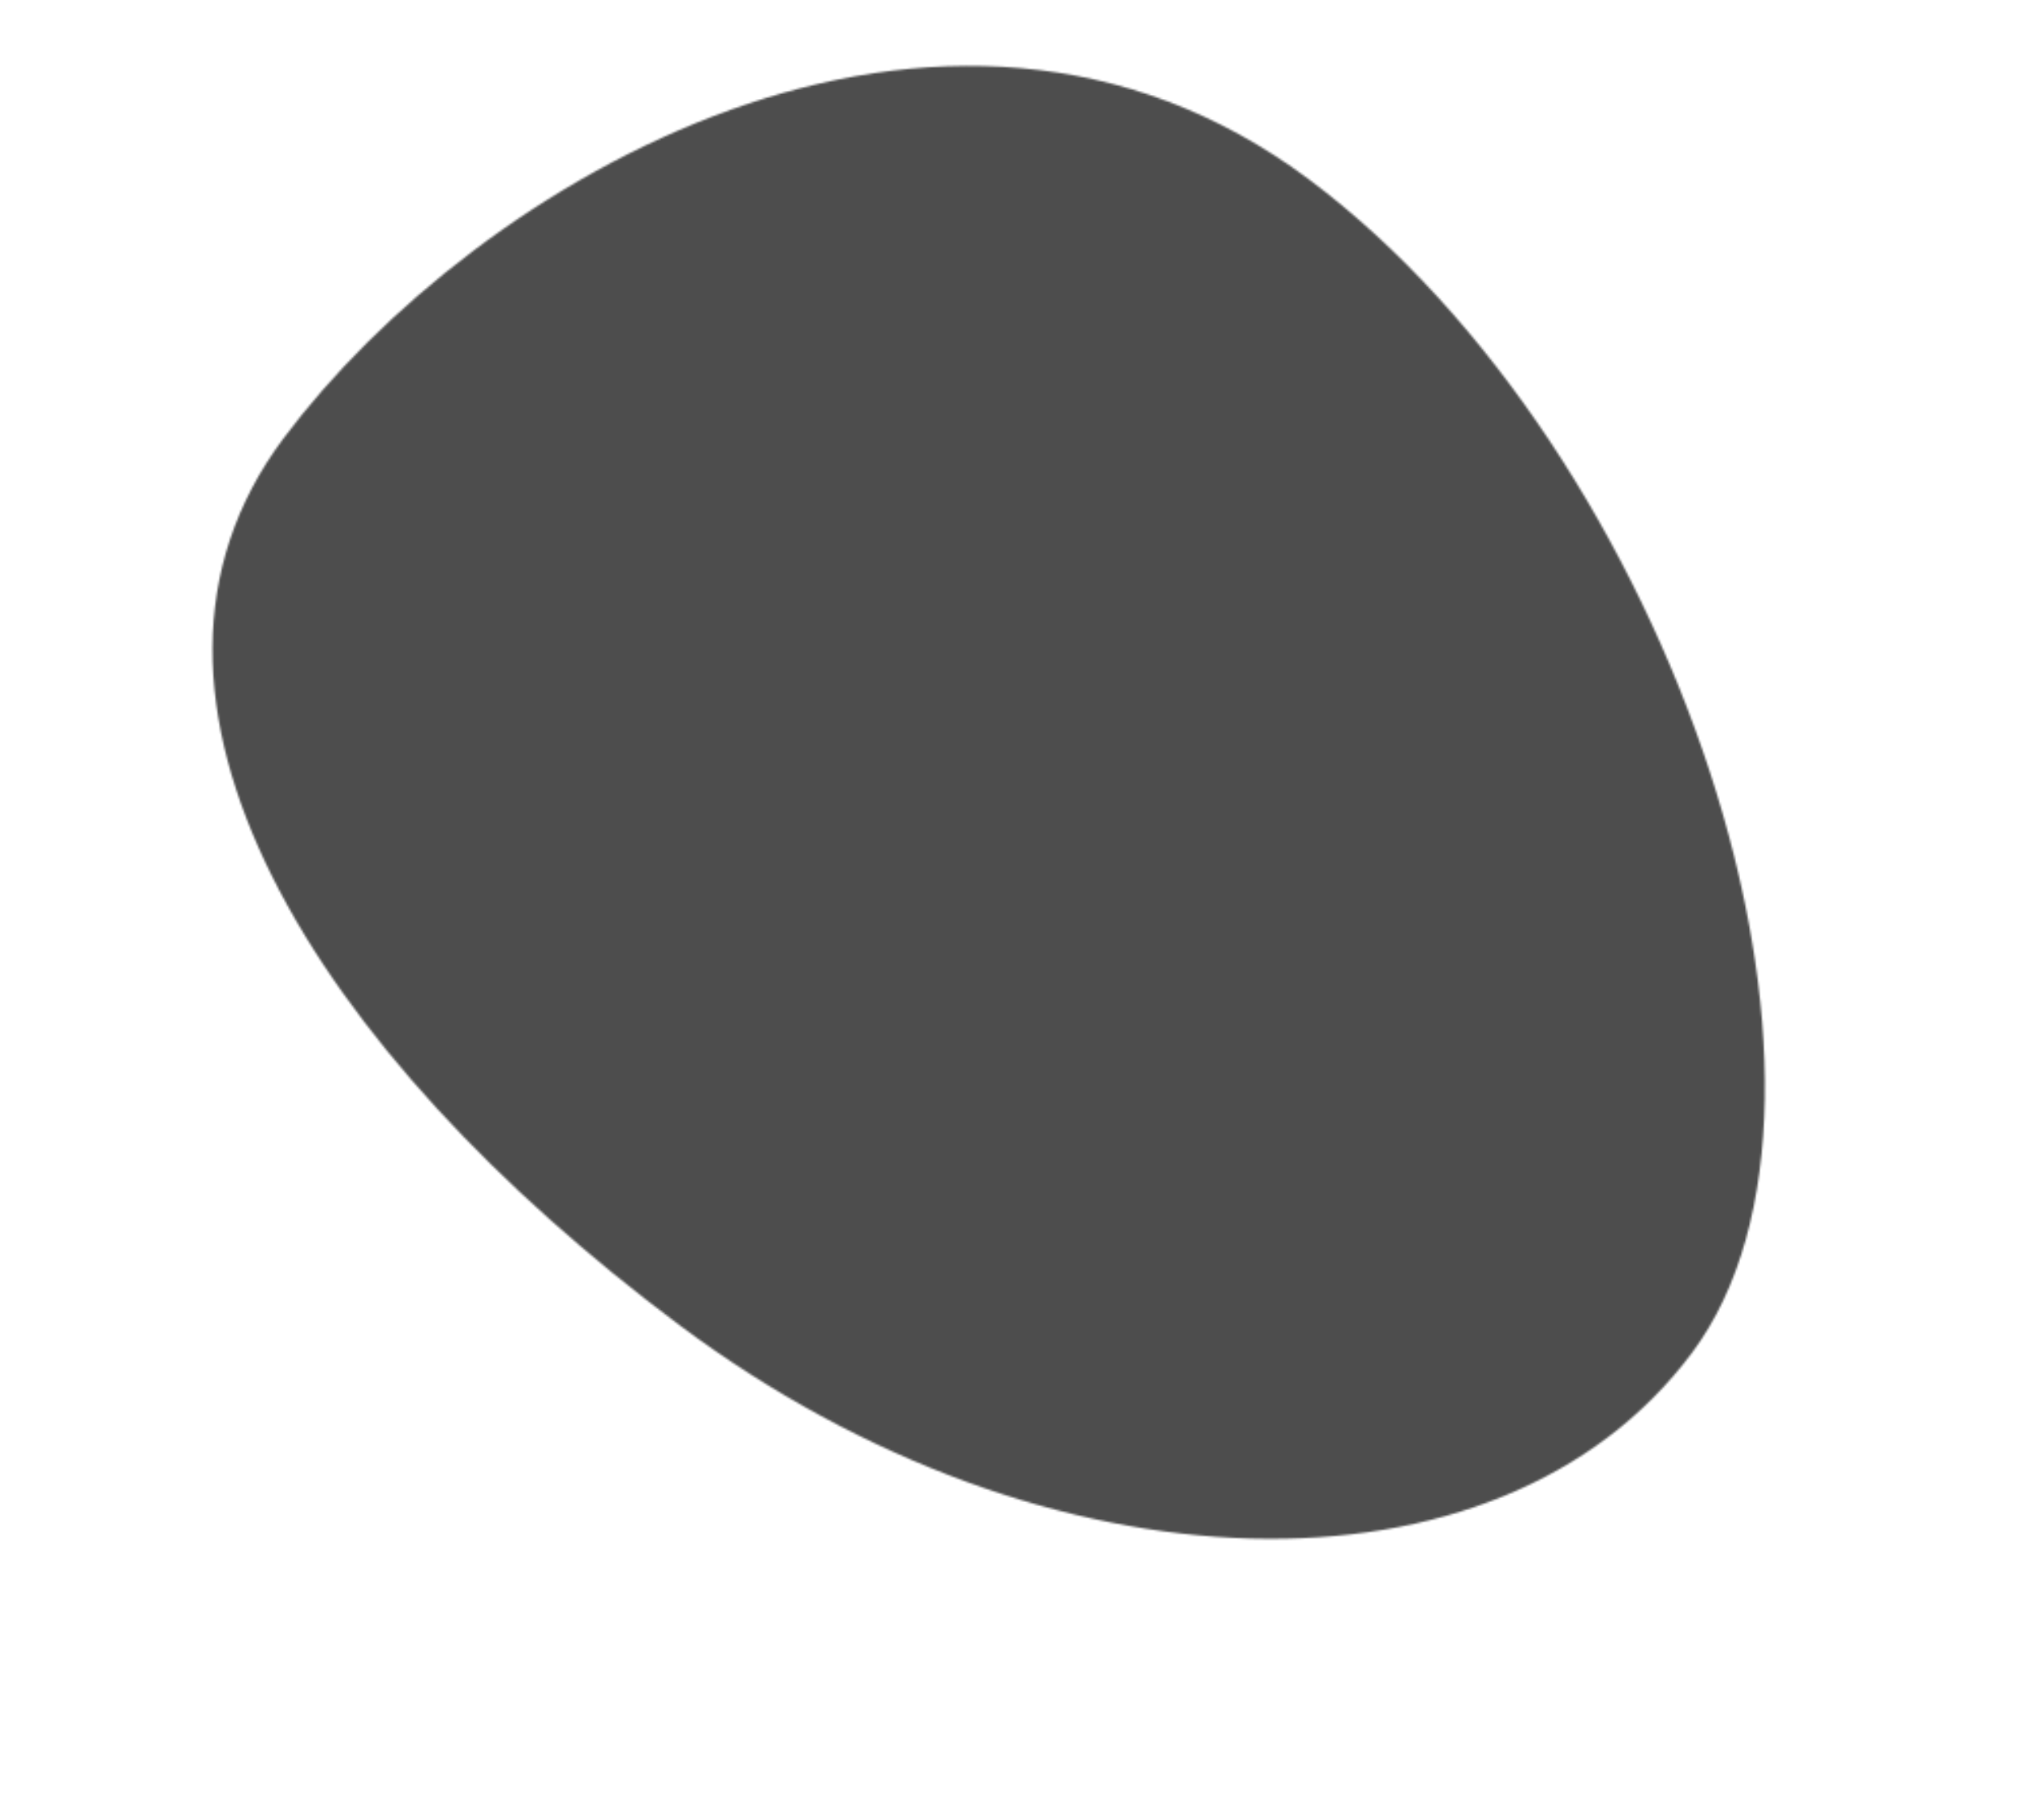 <svg width="998" height="896" viewBox="0 0 998 896" fill="none" xmlns="http://www.w3.org/2000/svg">
<mask id="mask0_11550_2382" style="mask-type:alpha" maskUnits="userSpaceOnUse" x="104" y="32" width="765" height="726">
<path d="M334.719 652.503C154.574 518.041 44.565 342.958 139.397 215.909C234.229 88.859 463.846 -46.287 643.991 88.175C824.135 222.638 927.439 538.876 832.607 665.925C737.775 792.975 514.863 786.966 334.719 652.503Z" fill="url(#paint0_linear_11550_2382)"/>
</mask>
<g mask="url(#mask0_11550_2382)">
<g filter="url(#filter0_f_11550_2382)">
<path d="M463.908 238.674C298.65 403.932 119.762 508.645 40.842 429.725C-38.078 350.805 -84.515 152.675 80.743 -12.582C246.001 -177.84 541.317 -282.368 620.237 -203.448C699.157 -124.528 629.166 73.417 463.908 238.674Z" fill="url(#paint1_linear_11550_2382)"/>
</g>
<g filter="url(#filter1_f_11550_2382)">
<path d="M498.906 379.195C399.892 207.698 368.534 29.597 482.593 -36.255C596.653 -102.108 818.828 -125.434 917.842 46.063C1016.86 217.56 998.769 504.629 884.71 570.482C770.65 636.334 597.92 550.692 498.906 379.195Z" fill="url(#paint2_linear_11550_2382)"/>
</g>
<g filter="url(#filter2_f_11550_2382)">
<path d="M597.312 463.684C713.51 303.332 850.1 192.469 928.588 249.345C1007.08 306.221 1075.36 467.943 959.163 628.295C842.965 788.648 607.52 913.887 529.032 857.011C450.544 800.135 481.114 624.037 597.312 463.684Z" fill="url(#paint3_linear_11550_2382)"/>
</g>
<g filter="url(#filter3_f_11550_2382)">
<ellipse cx="642.394" cy="359.286" rx="197.627" ry="260.758" transform="rotate(-4.642 642.394 359.286)" fill="url(#paint4_linear_11550_2382)"/>
</g>
<g filter="url(#filter4_f_11550_2382)">
<path d="M571.814 412.835C619.567 605.018 610.439 782.373 503.824 808.863C397.209 835.354 210.097 788.197 162.344 596.013C114.592 403.829 185.692 139.312 292.307 112.821C398.922 86.33 524.061 220.651 571.814 412.835Z" fill="url(#paint5_linear_11550_2382)"/>
</g>
<g filter="url(#filter5_f_11550_2382)">
<ellipse cx="391.624" cy="181.321" rx="186.931" ry="258.574" transform="rotate(-12.216 391.624 181.321)" fill="url(#paint6_linear_11550_2382)"/>
</g>
<g style="mix-blend-mode:screen" opacity="0.9" filter="url(#filter6_f_11550_2382)">
<path d="M731.132 415.348C749.504 605.684 608.104 857.854 538.17 864.604C468.237 871.355 520.38 636.344 502.008 446.007C483.636 255.67 373.313 82.143 443.247 75.393C513.181 68.643 712.76 225.011 731.132 415.348Z" fill="url(#paint7_linear_11550_2382)"/>
</g>
<g filter="url(#filter7_f_11550_2382)">
<path d="M292.555 172.621C292.555 29.951 446.779 -147.186 512.46 -147.186C578.142 -147.186 508.514 23.606 508.514 166.276C508.514 308.946 595.586 445.723 529.905 445.723C464.224 445.723 292.555 315.291 292.555 172.621Z" fill="url(#paint8_linear_11550_2382)"/>
</g>
<g style="mix-blend-mode:soft-light">
<rect x="-48.672" y="-271.521" width="1140.05" height="1101.92" fill="#4D4D4D"/>
</g>
</g>
<defs>
<filter id="filter0_f_11550_2382" x="-47.791" y="-247.288" width="717.474" height="720.828" filterUnits="userSpaceOnUse" color-interpolation-filters="sRGB">
<feFlood flood-opacity="0" result="BackgroundImageFix"/>
<feBlend mode="normal" in="SourceGraphic" in2="BackgroundImageFix" result="shape"/>
<feGaussianBlur stdDeviation="8.5" result="effect1_foregroundBlur_11550_2382"/>
</filter>
<filter id="filter1_f_11550_2382" x="342.86" y="-152.515" width="706.468" height="812.193" filterUnits="userSpaceOnUse" color-interpolation-filters="sRGB">
<feFlood flood-opacity="0" result="BackgroundImageFix"/>
<feBlend mode="normal" in="SourceGraphic" in2="BackgroundImageFix" result="shape"/>
<feGaussianBlur stdDeviation="33.5" result="effect1_foregroundBlur_11550_2382"/>
</filter>
<filter id="filter2_f_11550_2382" x="468.506" y="217.246" width="569.777" height="670.708" filterUnits="userSpaceOnUse" color-interpolation-filters="sRGB">
<feFlood flood-opacity="0" result="BackgroundImageFix"/>
<feBlend mode="normal" in="SourceGraphic" in2="BackgroundImageFix" result="shape"/>
<feGaussianBlur stdDeviation="8.5" result="effect1_foregroundBlur_11550_2382"/>
</filter>
<filter id="filter3_f_11550_2382" x="441.271" y="95.882" width="402.245" height="526.806" filterUnits="userSpaceOnUse" color-interpolation-filters="sRGB">
<feFlood flood-opacity="0" result="BackgroundImageFix"/>
<feBlend mode="normal" in="SourceGraphic" in2="BackgroundImageFix" result="shape"/>
<feGaussianBlur stdDeviation="1.5" result="effect1_foregroundBlur_11550_2382"/>
</filter>
<filter id="filter4_f_11550_2382" x="130.196" y="92.488" width="486.206" height="740.153" filterUnits="userSpaceOnUse" color-interpolation-filters="sRGB">
<feFlood flood-opacity="0" result="BackgroundImageFix"/>
<feBlend mode="normal" in="SourceGraphic" in2="BackgroundImageFix" result="shape"/>
<feGaussianBlur stdDeviation="8.5" result="effect1_foregroundBlur_11550_2382"/>
</filter>
<filter id="filter5_f_11550_2382" x="199.858" y="-75.511" width="383.531" height="513.666" filterUnits="userSpaceOnUse" color-interpolation-filters="sRGB">
<feFlood flood-opacity="0" result="BackgroundImageFix"/>
<feBlend mode="normal" in="SourceGraphic" in2="BackgroundImageFix" result="shape"/>
<feGaussianBlur stdDeviation="0.5" result="effect1_foregroundBlur_11550_2382"/>
</filter>
<filter id="filter6_f_11550_2382" x="353.275" y="8.182" width="446.488" height="923.564" filterUnits="userSpaceOnUse" color-interpolation-filters="sRGB">
<feFlood flood-opacity="0" result="BackgroundImageFix"/>
<feBlend mode="normal" in="SourceGraphic" in2="BackgroundImageFix" result="shape"/>
<feGaussianBlur stdDeviation="33.5" result="effect1_foregroundBlur_11550_2382"/>
</filter>
<filter id="filter7_f_11550_2382" x="207.555" y="-232.186" width="431.869" height="762.909" filterUnits="userSpaceOnUse" color-interpolation-filters="sRGB">
<feFlood flood-opacity="0" result="BackgroundImageFix"/>
<feBlend mode="normal" in="SourceGraphic" in2="BackgroundImageFix" result="shape"/>
<feGaussianBlur stdDeviation="42.5" result="effect1_foregroundBlur_11550_2382"/>
</filter>
<linearGradient id="paint0_linear_11550_2382" x1="303.523" y1="305.402" x2="805.071" y2="693.644" gradientUnits="userSpaceOnUse">
<stop offset="0.014" stop-color="#F8965F"/>
<stop offset="0.328" stop-color="#F59172"/>
<stop offset="0.74" stop-color="#F9B38B"/>
<stop offset="1" stop-color="#FEE0E1"/>
</linearGradient>
<linearGradient id="paint1_linear_11550_2382" x1="459.723" y1="-288.826" x2="-50.789" y2="412.035" gradientUnits="userSpaceOnUse">
<stop stop-color="#3D61EF"/>
<stop offset="0.124" stop-color="#2D91FF"/>
<stop offset="0.448" stop-color="#5CACFD"/>
<stop offset="1" stop-color="#466FE3"/>
</linearGradient>
<linearGradient id="paint2_linear_11550_2382" x1="583.138" y1="93.939" x2="853.456" y2="582.92" gradientUnits="userSpaceOnUse">
<stop offset="0.014" stop-color="#F8965F"/>
<stop offset="0.328" stop-color="#F59172"/>
<stop offset="0.74" stop-color="#F9B38B"/>
<stop offset="1" stop-color="#FEE0E1"/>
</linearGradient>
<linearGradient id="paint3_linear_11550_2382" x1="846.027" y1="390.843" x2="645.458" y2="856.441" gradientUnits="userSpaceOnUse">
<stop offset="0.014" stop-color="#F39788"/>
<stop offset="0.327" stop-color="#FAADA7"/>
<stop offset="0.665" stop-color="#FA9D90"/>
<stop offset="1" stop-color="#FE8078"/>
</linearGradient>
<linearGradient id="paint4_linear_11550_2382" x1="749.677" y1="140.098" x2="605.323" y2="314.692" gradientUnits="userSpaceOnUse">
<stop stop-color="#FF5C00"/>
<stop offset="0.297" stop-color="#FF745F"/>
<stop offset="1" stop-color="#F9AFA3" stop-opacity="0"/>
</linearGradient>
<linearGradient id="paint5_linear_11550_2382" x1="351.152" y1="393.161" x2="448.198" y2="868.309" gradientUnits="userSpaceOnUse">
<stop stop-color="#3980ED"/>
<stop offset="0.242" stop-color="#59A7FB"/>
<stop offset="0.448" stop-color="#6BAAFB"/>
<stop offset="0.74" stop-color="#9BB4FB"/>
<stop offset="1" stop-color="white"/>
</linearGradient>
<linearGradient id="paint6_linear_11550_2382" x1="502.575" y1="247.536" x2="316.974" y2="361.093" gradientUnits="userSpaceOnUse">
<stop stop-color="#73A3E9" stop-opacity="0"/>
<stop offset="0.396" stop-color="#A0C2F7" stop-opacity="0.63"/>
<stop offset="1" stop-color="#CDC9FE"/>
</linearGradient>
<linearGradient id="paint7_linear_11550_2382" x1="316.054" y1="272.317" x2="545.122" y2="8.279" gradientUnits="userSpaceOnUse">
<stop stop-color="#82A9F7"/>
<stop offset="1" stop-color="#FF4C42"/>
</linearGradient>
<linearGradient id="paint8_linear_11550_2382" x1="367.362" y1="247.282" x2="586.935" y2="225.678" gradientUnits="userSpaceOnUse">
<stop stop-color="#B4CCFF"/>
<stop offset="0.38" stop-color="#BFD9FF"/>
<stop offset="0.641" stop-color="#DCD3F0"/>
<stop offset="1" stop-color="#FF9683"/>
</linearGradient>
</defs>
</svg>
